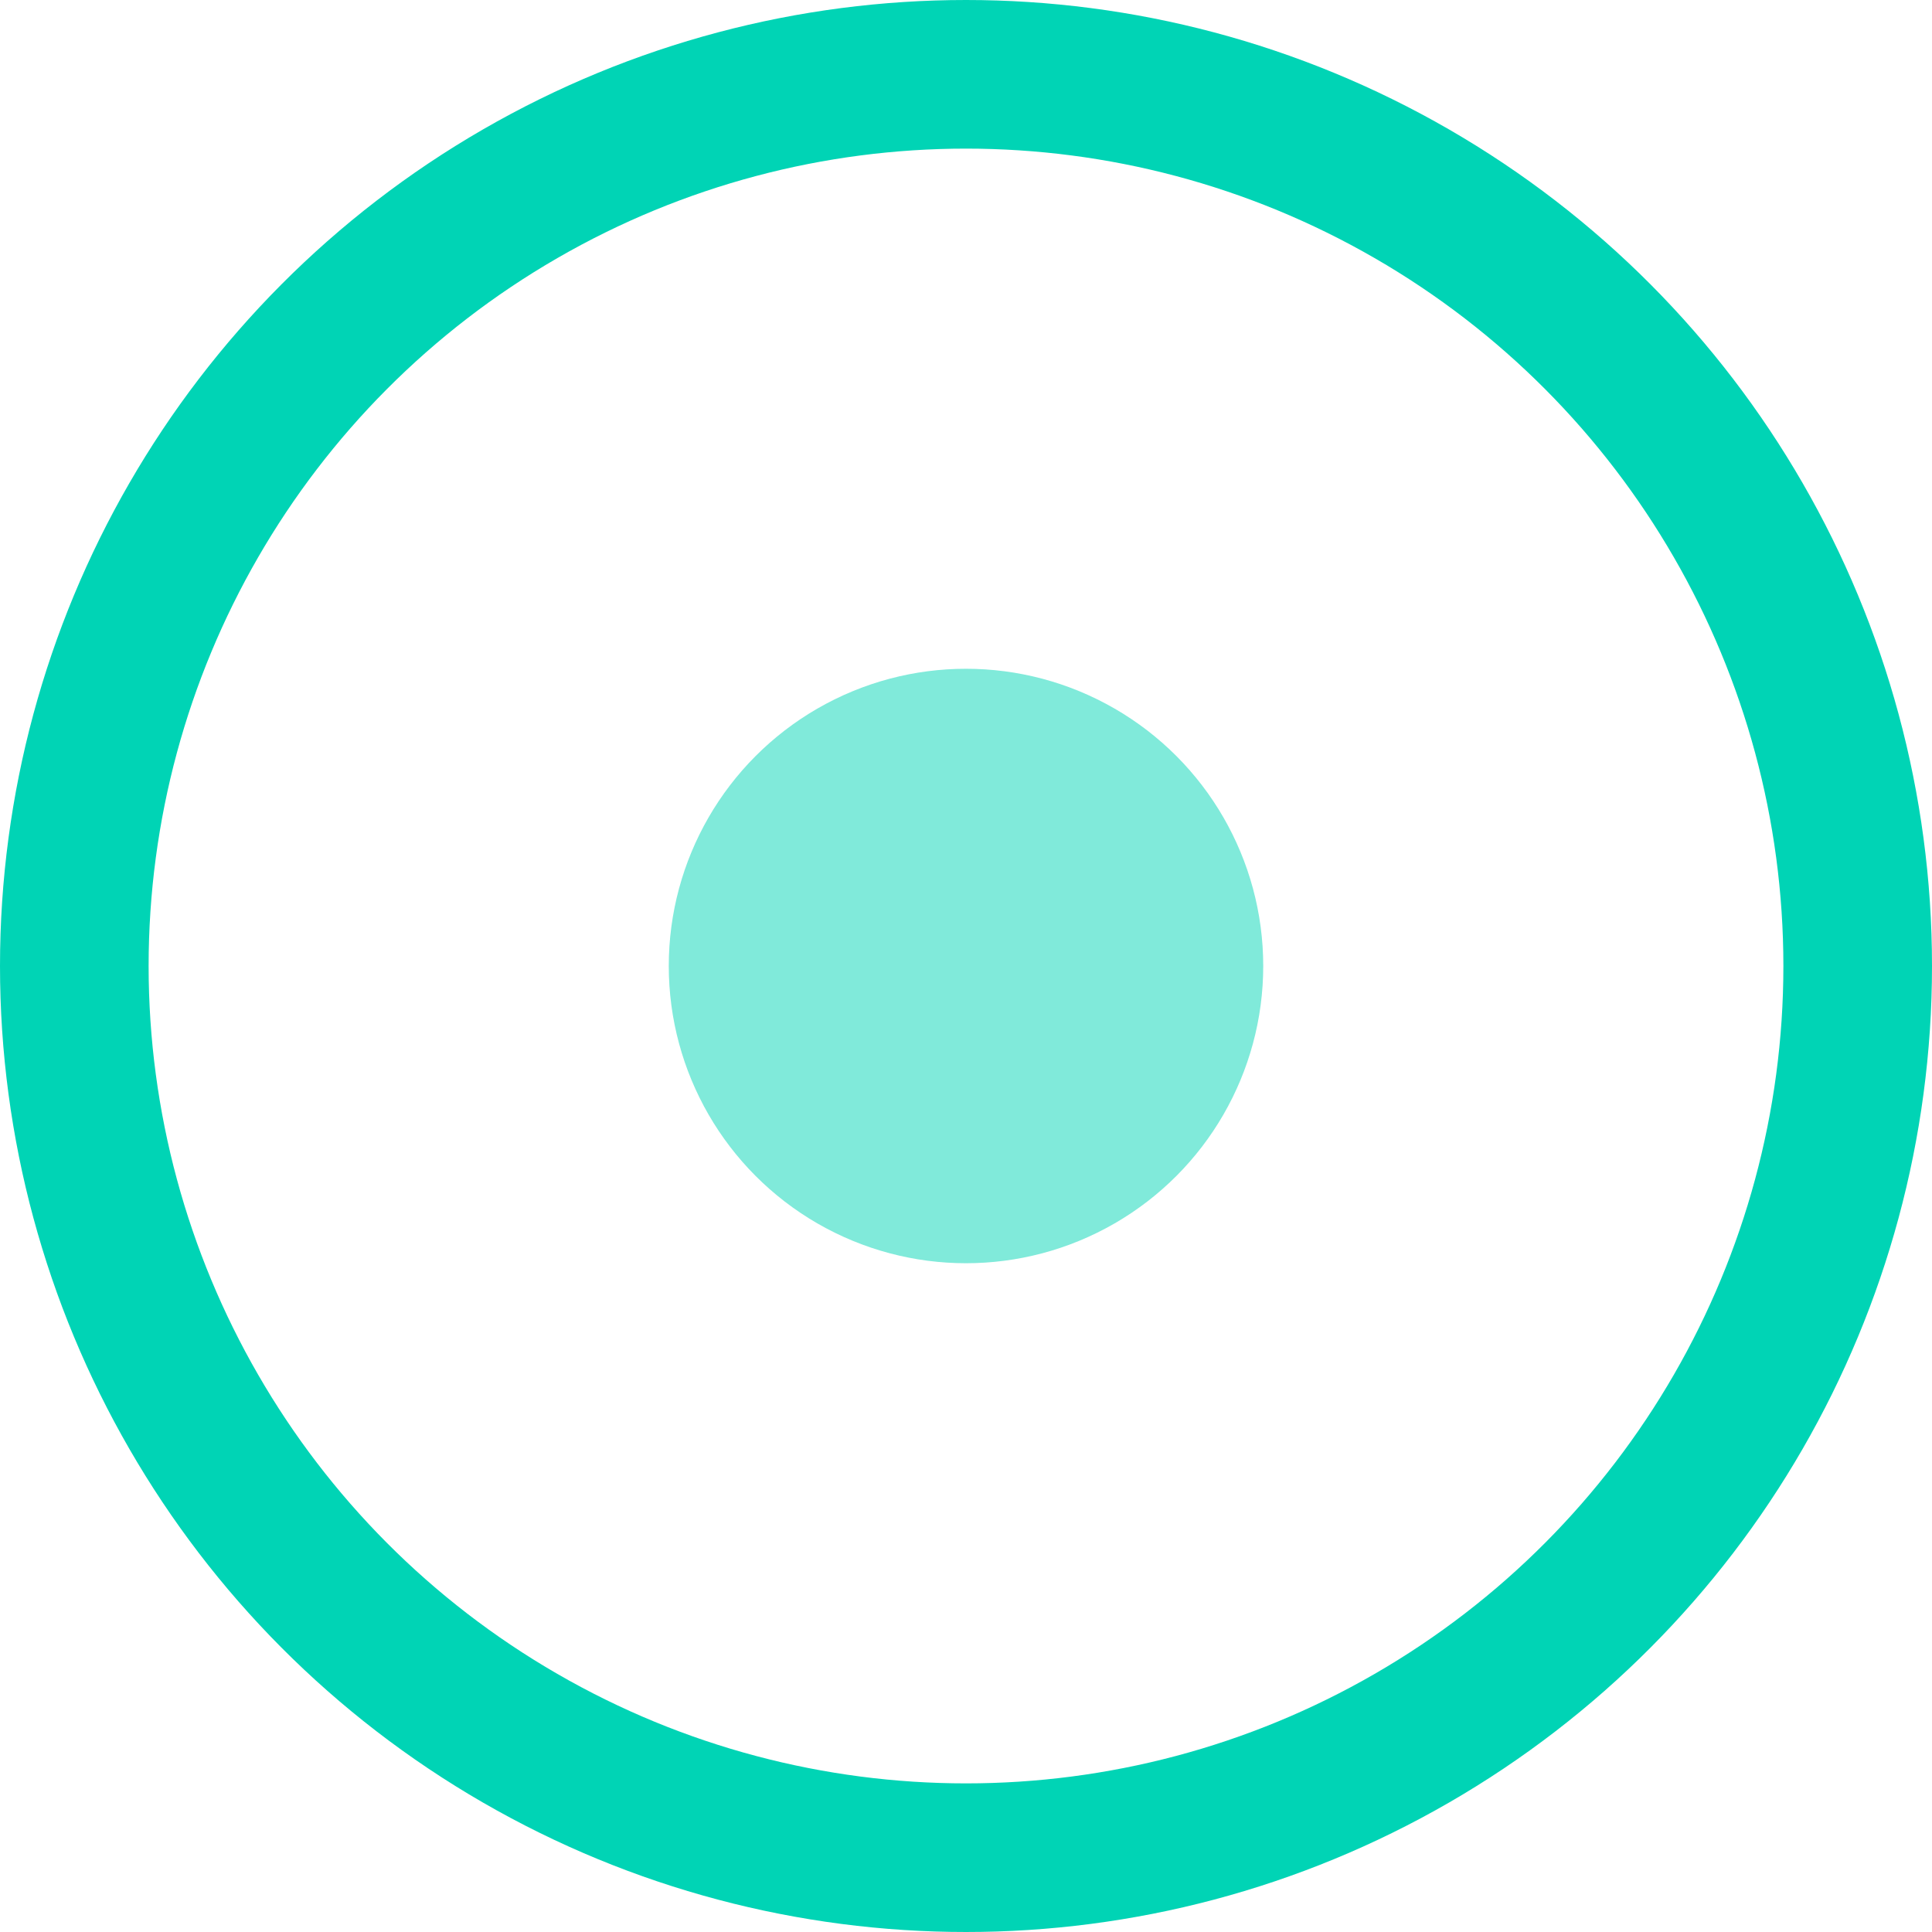 <svg xmlns="http://www.w3.org/2000/svg" width="19.5" height="19.5" viewBox="0 0 19.5 19.5">
  <g id="icon_dot-circle" transform="translate(0.75 0.75)">
    <circle id="Ellipse_2" data-name="Ellipse 2" cx="9" cy="9" r="9" fill="none" stroke="#00d4b5" stroke-linecap="square" stroke-width="1.5"/>
    <circle id="Ellipse_3" data-name="Ellipse 3" cx="3" cy="3" r="3" transform="translate(6 6)" fill="#00d4b5" opacity="0.499"/>
  </g>
</svg>
